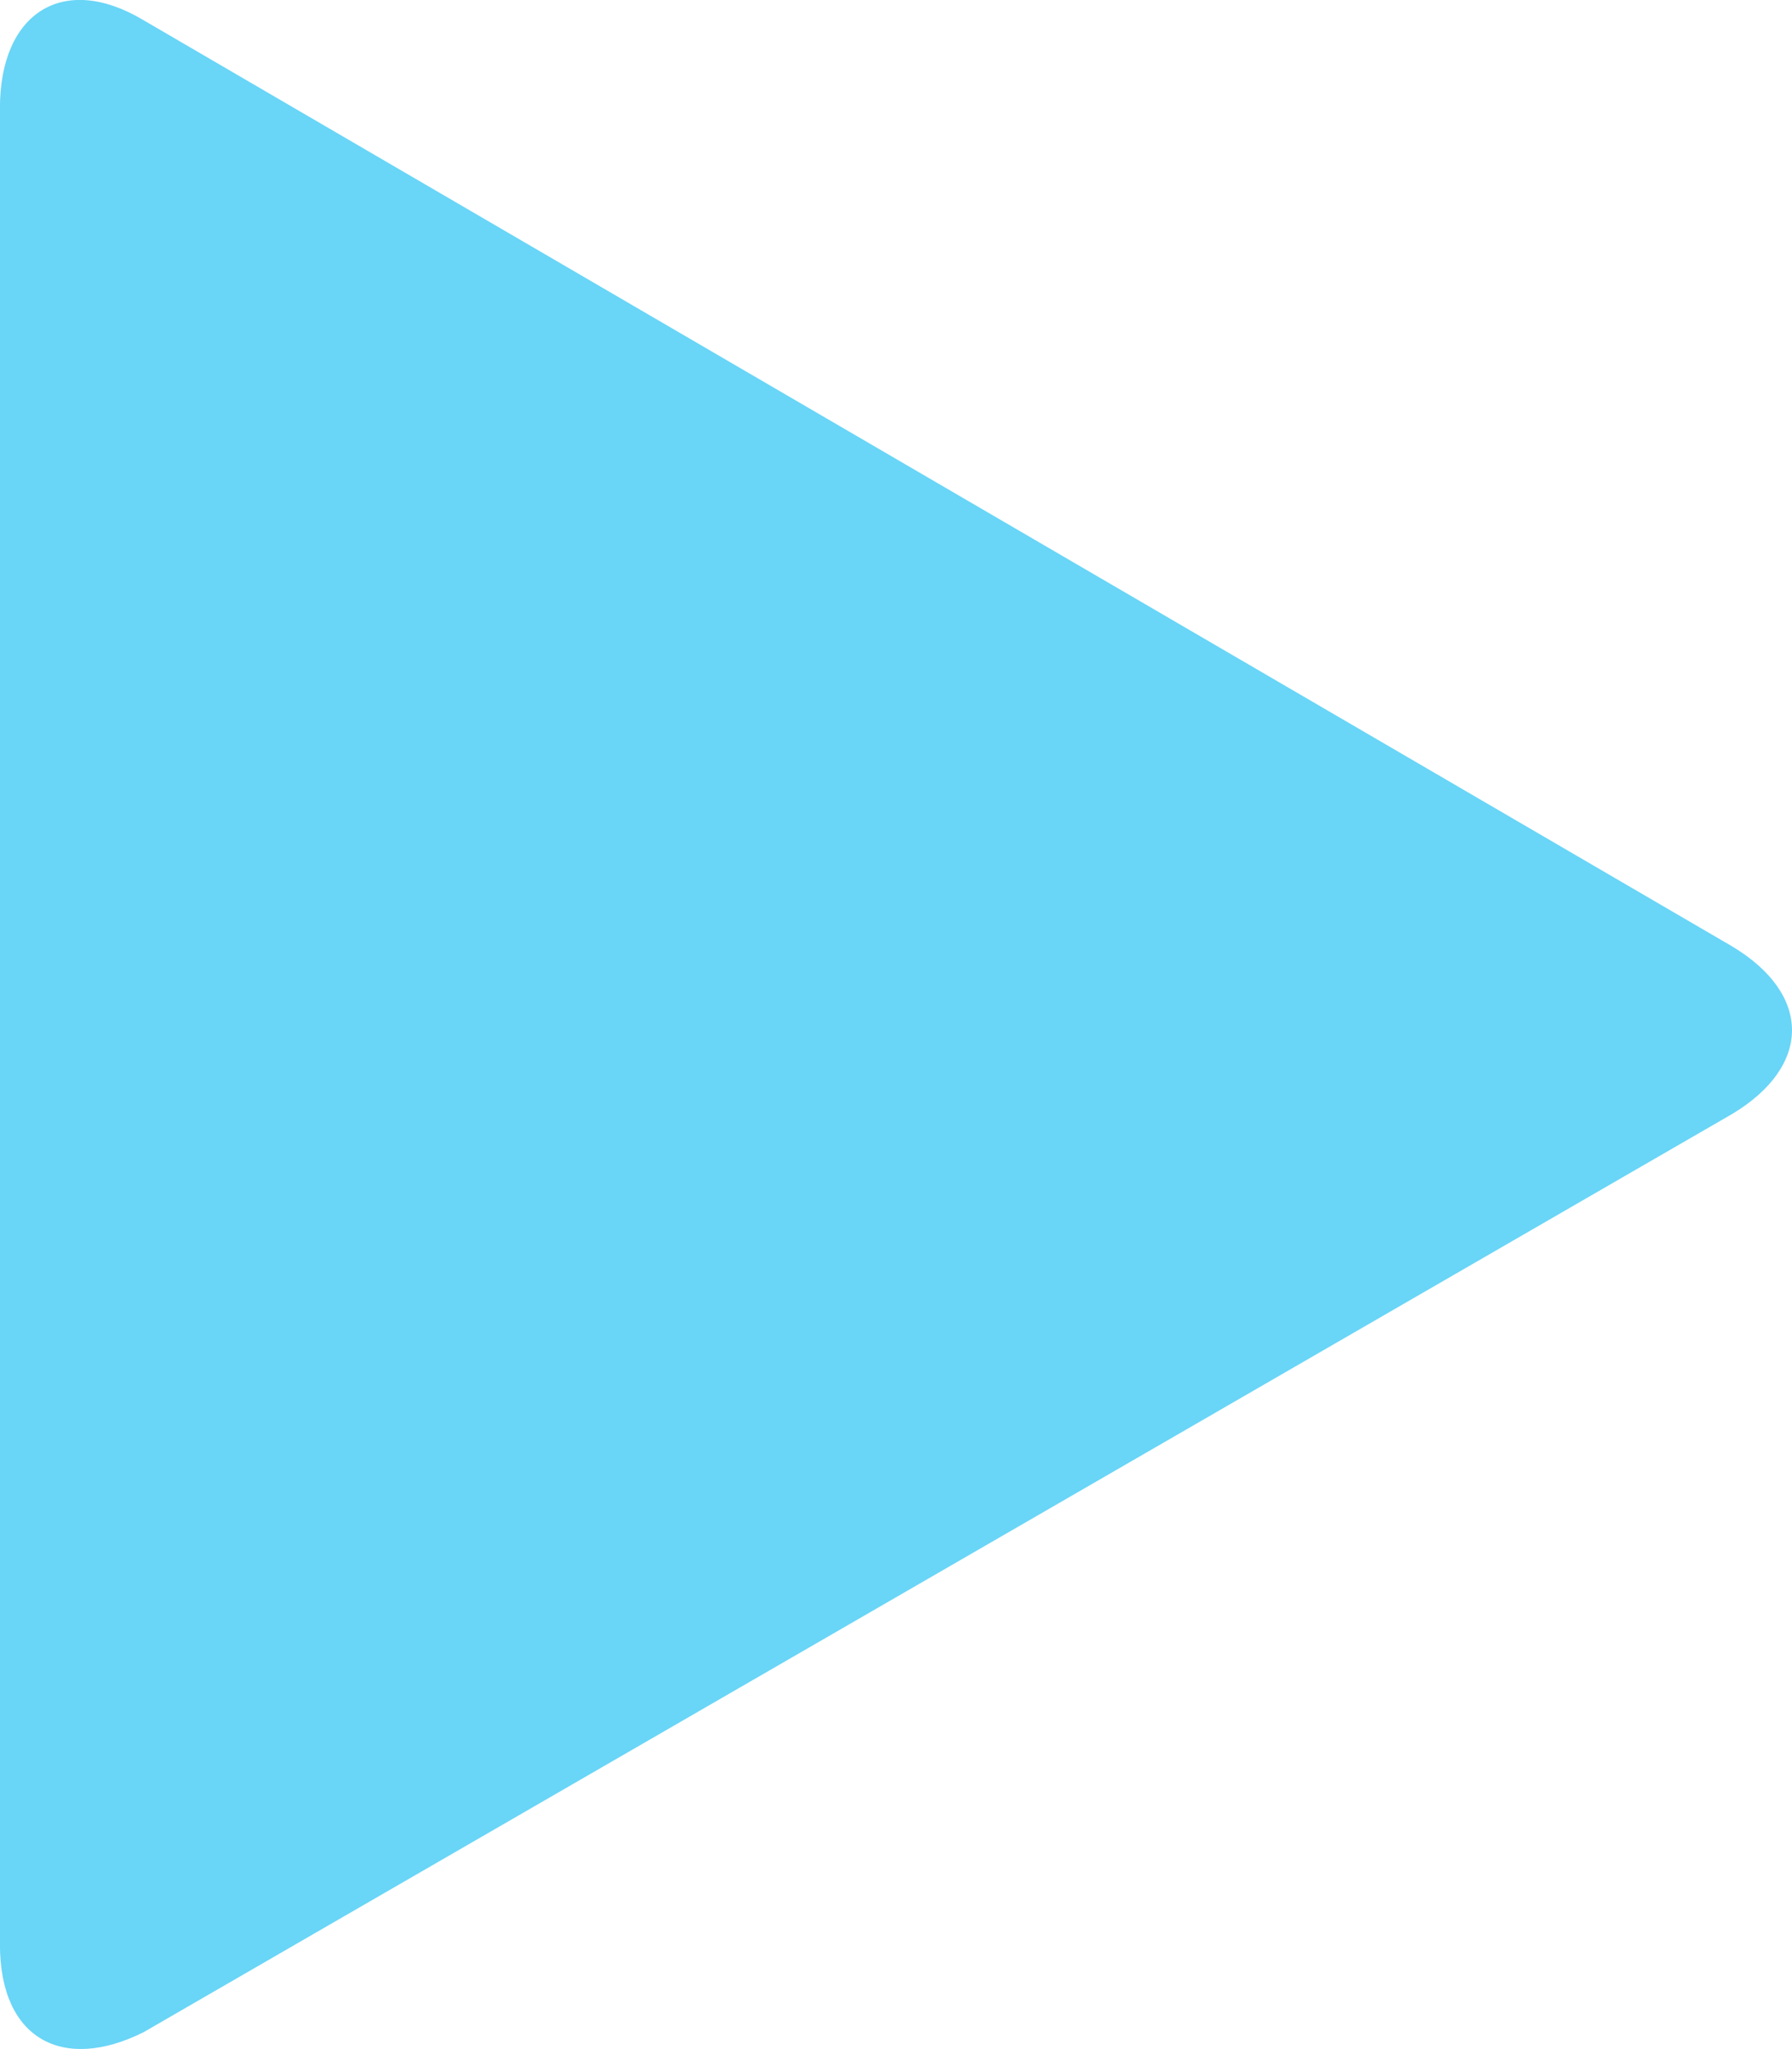 <svg xmlns="http://www.w3.org/2000/svg" viewBox="-744.427 1233.577 29.557 33.789"><defs><style>.a{fill:#69d5f7;}</style></defs><path class="a" d="M27.87,21.28c-1.317-.79-2.37-.132-2.37,1.448V53.01c0,1.58,1.053,2.107,2.37,1.448l26.2-15.141c1.317-.79,1.317-1.975,0-2.765Z" transform="translate(-769.928 1212.631)"/></svg>